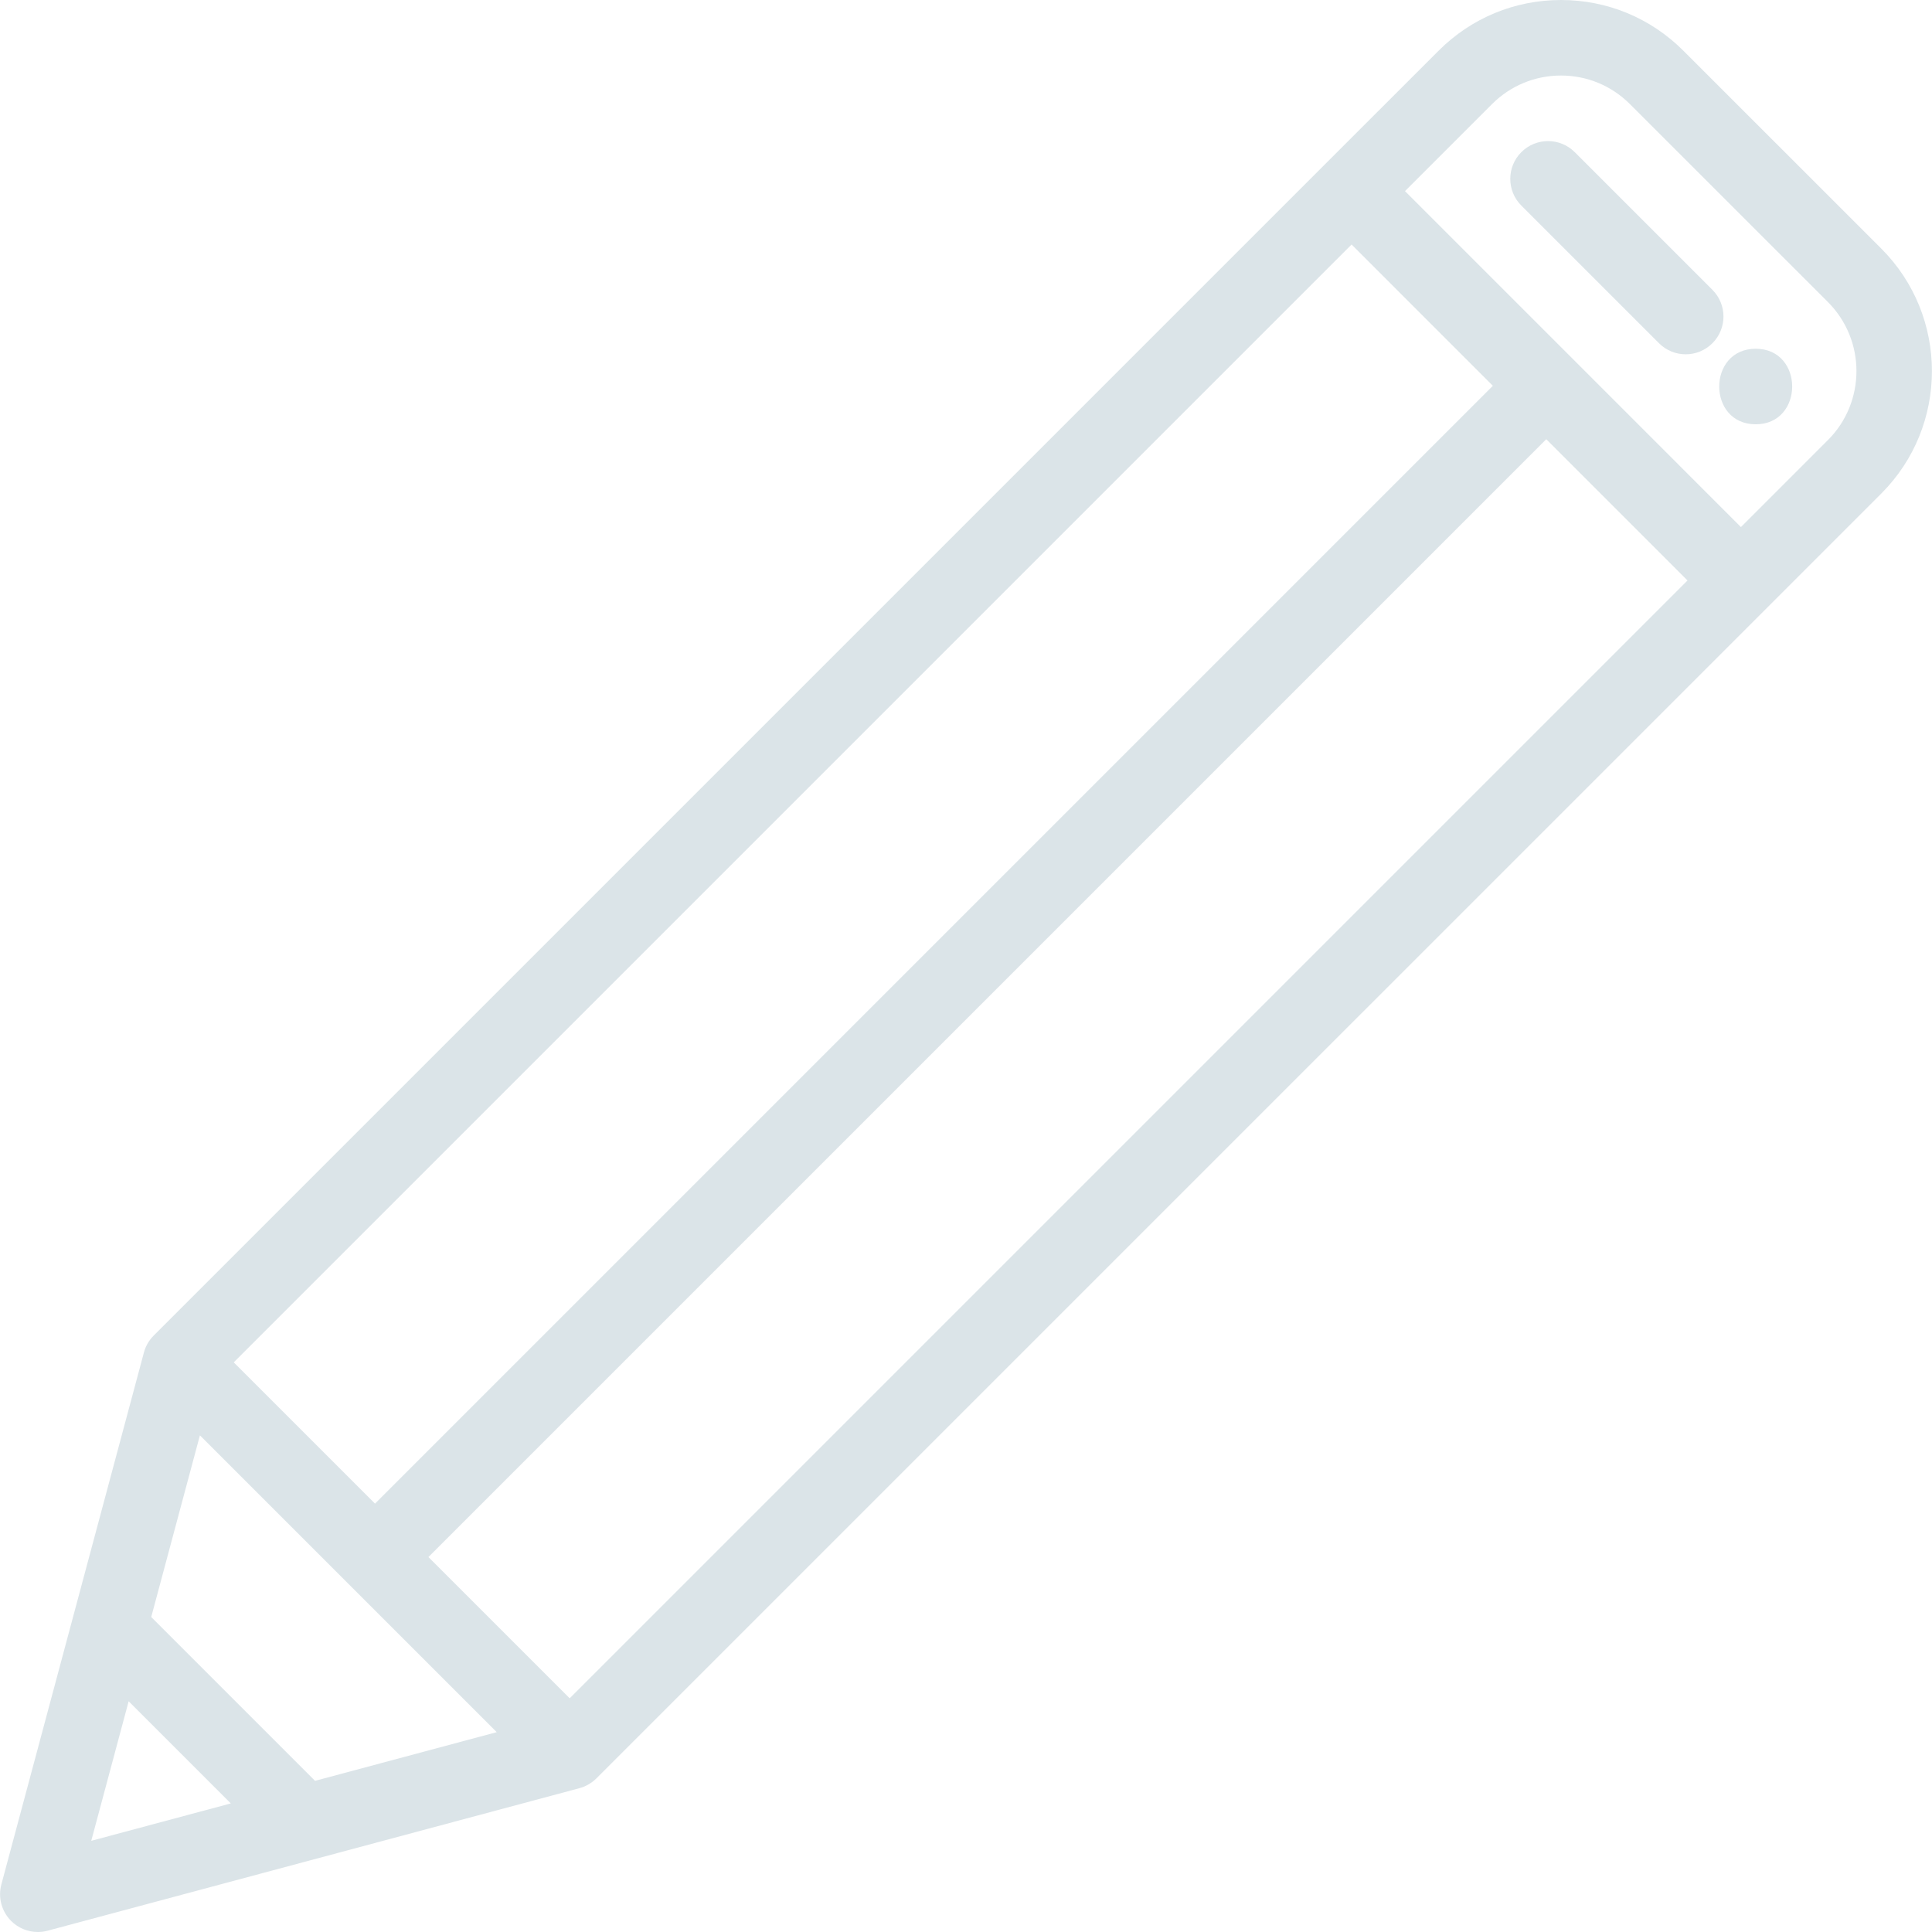 <?xml version="1.0" encoding="iso-8859-1"?>
<!-- Generator: Adobe Illustrator 19.0.0, SVG Export Plug-In . SVG Version: 6.00 Build 0)  -->
<svg xmlns="http://www.w3.org/2000/svg" xmlns:xlink="http://www.w3.org/1999/xlink" version="1.1" id="Capa_1" x="0px" y="0px" viewBox="0 0 512 512" style="enable-background:new 0 0 512 512;" xml:space="preserve" width="512px" height="512px">
<g>
	<g>
		<path d="M453.806,76.806l-36.483-36.484c-3.909-3.908-10.246-3.908-14.154,0c-3.908,3.908-3.909,10.246,0,14.154l36.483,36.484    c1.955,1.955,4.516,2.932,7.077,2.932c2.561,0,5.123-0.978,7.077-2.932C457.715,87.051,457.716,80.714,453.806,76.806z" fill="#DBE4E8"/>
	</g>
</g>
<g>
	<g>
		<path d="M465.279,92.423c-12.88,0-12.901,20.018,0,20.018C478.16,112.441,478.181,92.423,465.279,92.423z" fill="#DBE4E8"/>
	</g>
</g>
<g>
	<g>
		<path d="M498.575,65.896l-52.463-52.453C437.451,4.774,425.932,0,413.677,0s-23.774,4.774-32.434,13.44L351.11,43.562    c-0.002,0.002-0.003,0.003-0.005,0.005L40.712,353.96c-1.344,1.345-2.217,2.982-2.636,4.706L0.36,499.4    c-0.926,3.454,0.062,7.139,2.59,9.669C4.852,510.97,7.408,512,10.027,512c0.864,0,1.735-0.112,2.59-0.341l140.944-37.773    c0.029-0.008,0.055-0.021,0.084-0.028c0.392-0.108,0.78-0.237,1.159-0.394c0.026-0.011,0.05-0.024,0.075-0.035    c0.338-0.143,0.669-0.31,0.993-0.492c0.09-0.051,0.178-0.104,0.266-0.157c0.26-0.157,0.513-0.328,0.762-0.511    c0.084-0.062,0.17-0.12,0.251-0.185c0.309-0.243,0.611-0.501,0.895-0.787l0.001-0.001l310.387-310.377    c0.002-0.002,0.004-0.003,0.005-0.005l30.138-30.139C516.45,112.887,516.45,83.785,498.575,65.896z M358.182,64.799l37.439,37.442    L99.386,398.477l-37.441-37.44L358.182,64.799z M24.183,487.835l9.911-36.981l27.07,27.07L24.183,487.835z M83.49,471.941    l-43.413-43.413l12.903-48.145L92.3,419.703c0.002,0.002,0.004,0.005,0.007,0.008s0.005,0.004,0.008,0.007l39.321,39.321    L83.49,471.941z M150.971,450.064l-37.431-37.431l296.235-296.235l37.434,37.437L150.971,450.064z M484.423,116.622    l-23.058,23.059l-44.462-44.467c-0.016-0.016-0.03-0.034-0.046-0.051s-0.034-0.03-0.051-0.046l-44.467-44.471L395.4,27.592    c4.881-4.884,11.372-7.575,18.277-7.575c6.905,0,13.396,2.69,18.281,7.579l52.463,52.452    C494.498,90.132,494.498,106.54,484.423,116.622z" fill="#DBE4E8"/>
	</g>
</g>
<g>
</g>
<g>
</g>
<g>
</g>
<g>
</g>
<g>
</g>
<g>
</g>
<g>
</g>
<g>
</g>
<g>
</g>
<g>
</g>
<g>
</g>
<g>
</g>
<g>
</g>
<g>
</g>
<g>
</g>
</svg>
